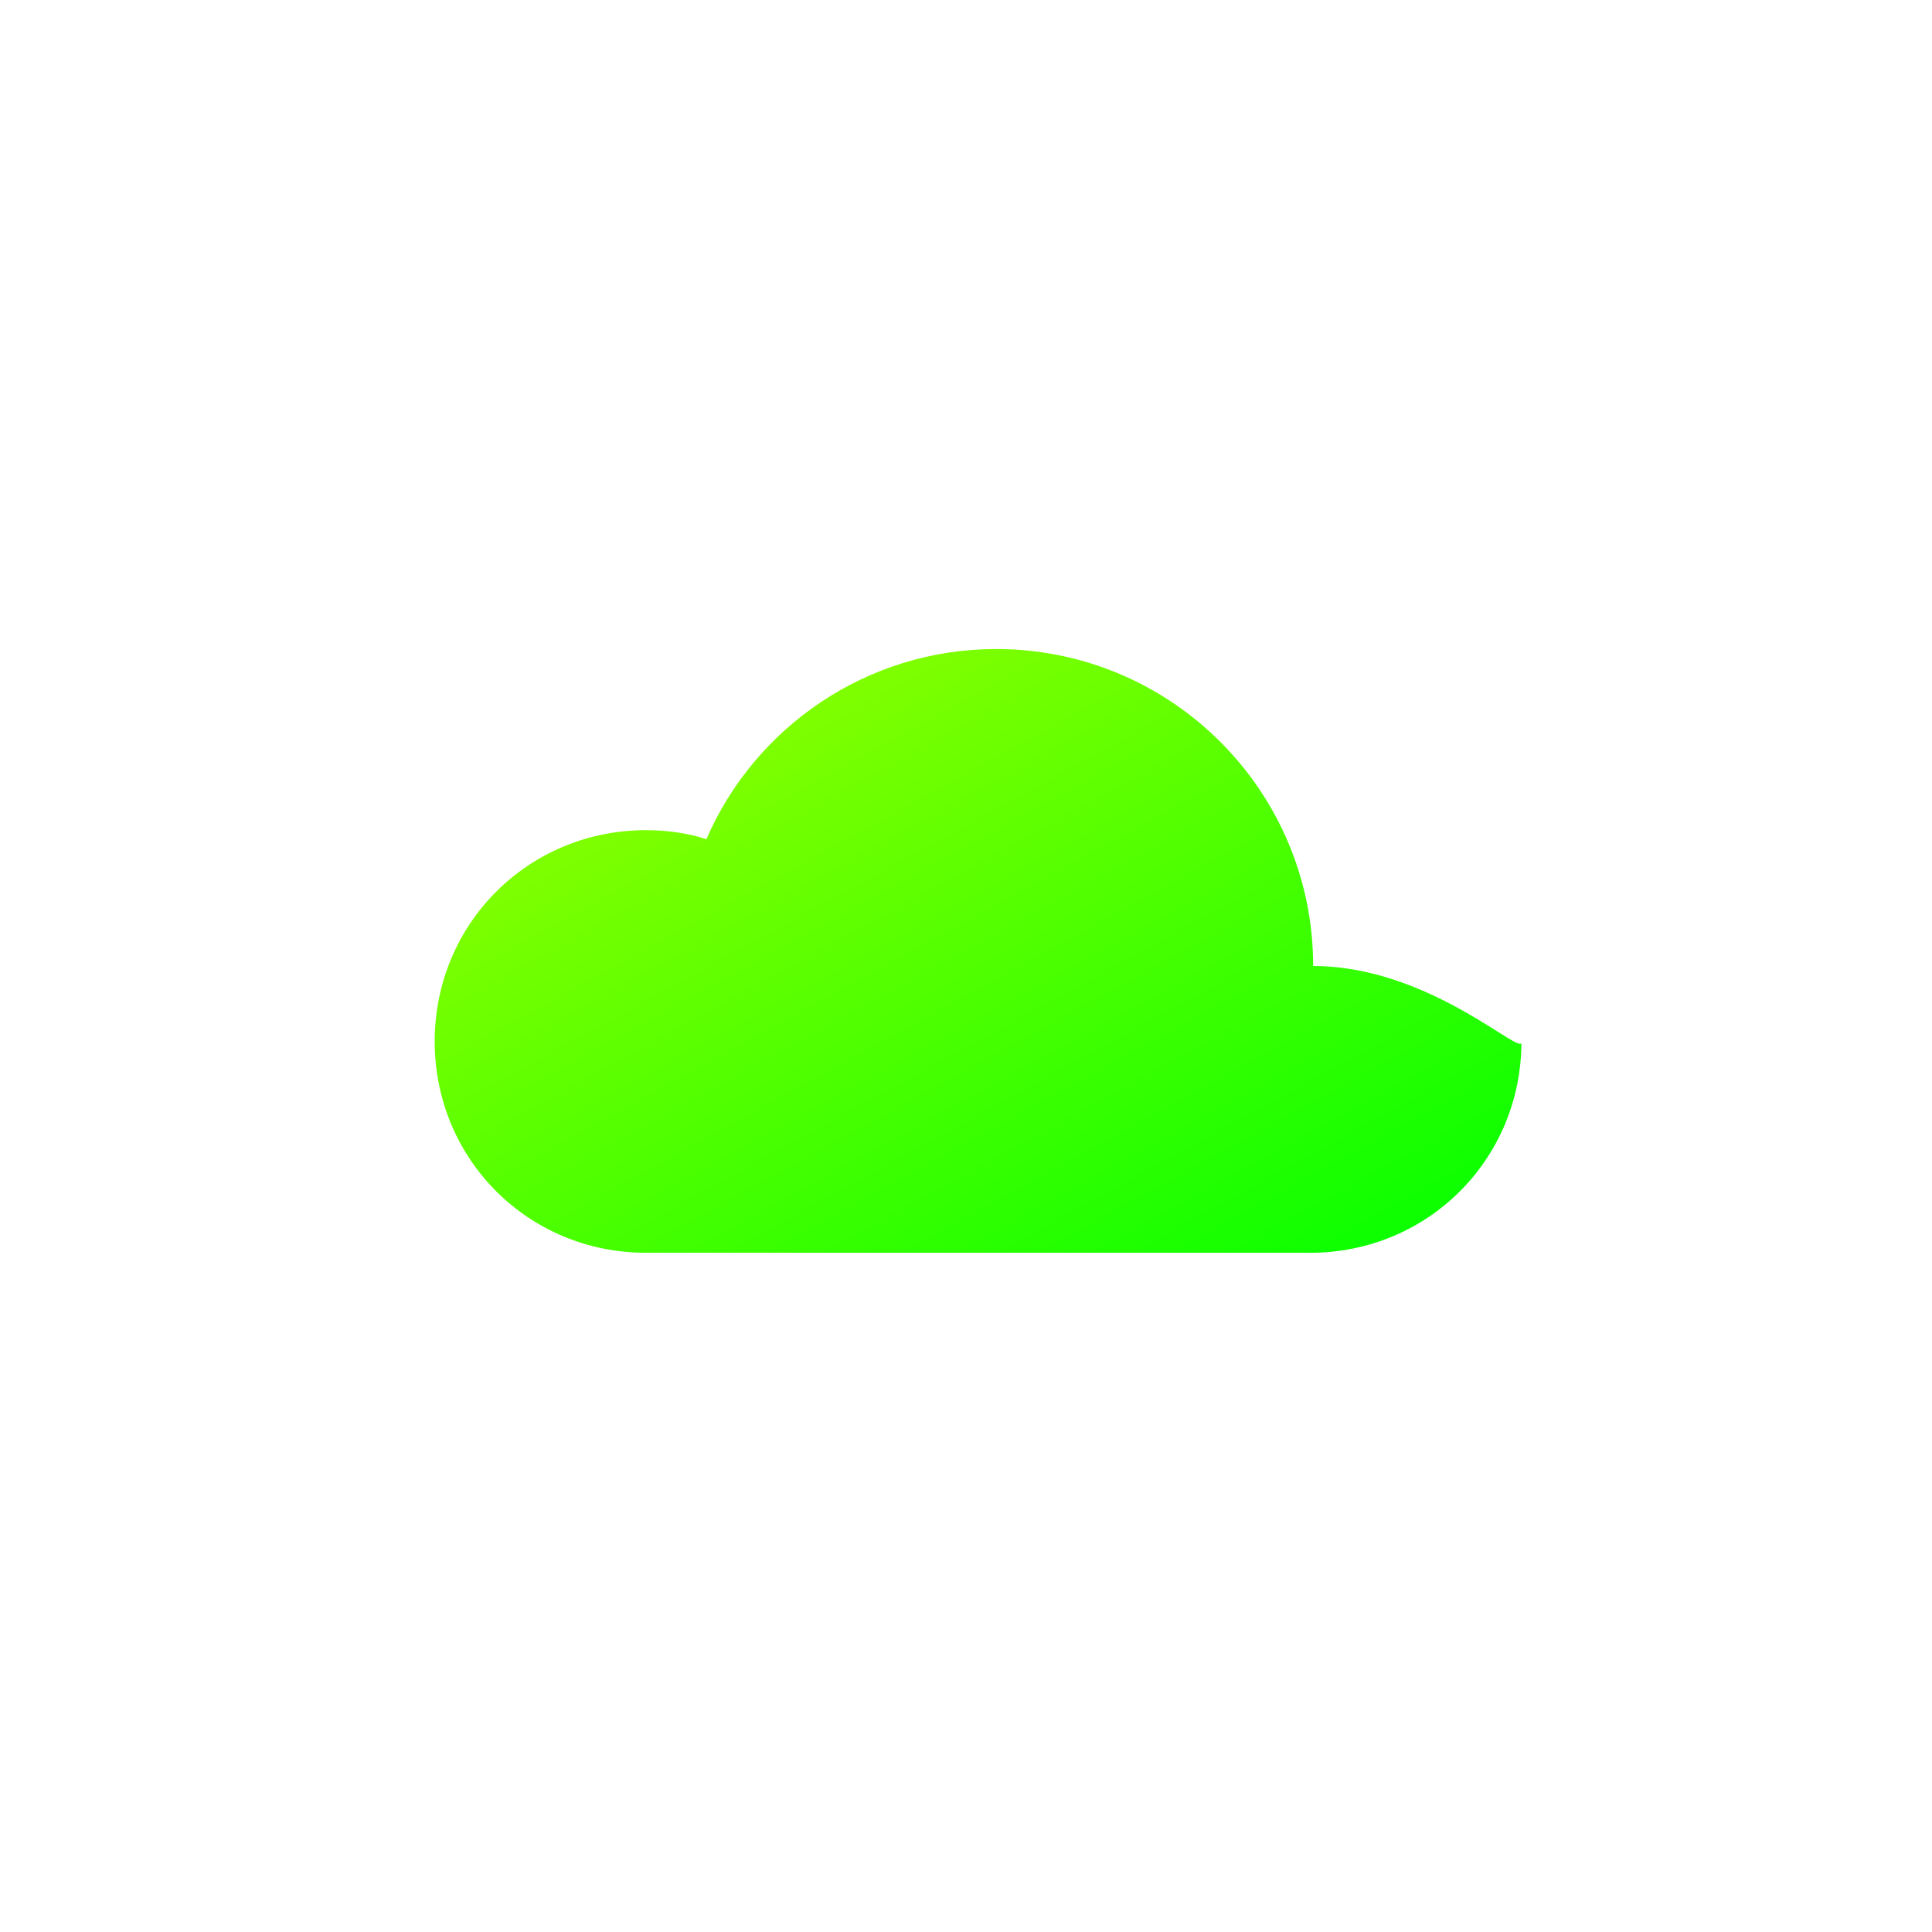 <svg xmlns="http://www.w3.org/2000/svg" viewBox="0 0 64 64" width="64" height="64">
  <defs>
    <linearGradient id="cloudGradient" x1="0%" y1="0%" x2="100%" y2="100%">
      <stop offset="0%" stop-color="#a3ff00" />
      <stop offset="100%" stop-color="#00ff00" />
    </linearGradient>
  </defs>
  <g>
    <path d="M43.5,32c0-5.8-4.7-10.5-10.5-10.5c-4.3,0-8,2.6-9.6,6.3c-0.6-0.2-1.3-0.3-2-0.3c-3.9,0-7,3.1-7,7c0,3.9,3.1,7,7,7h22c3.9,0,7-3.1,7-7C50.5,35.1,47.4,32,43.5,32z" fill="url(#cloudGradient)"/>
  </g>
</svg>